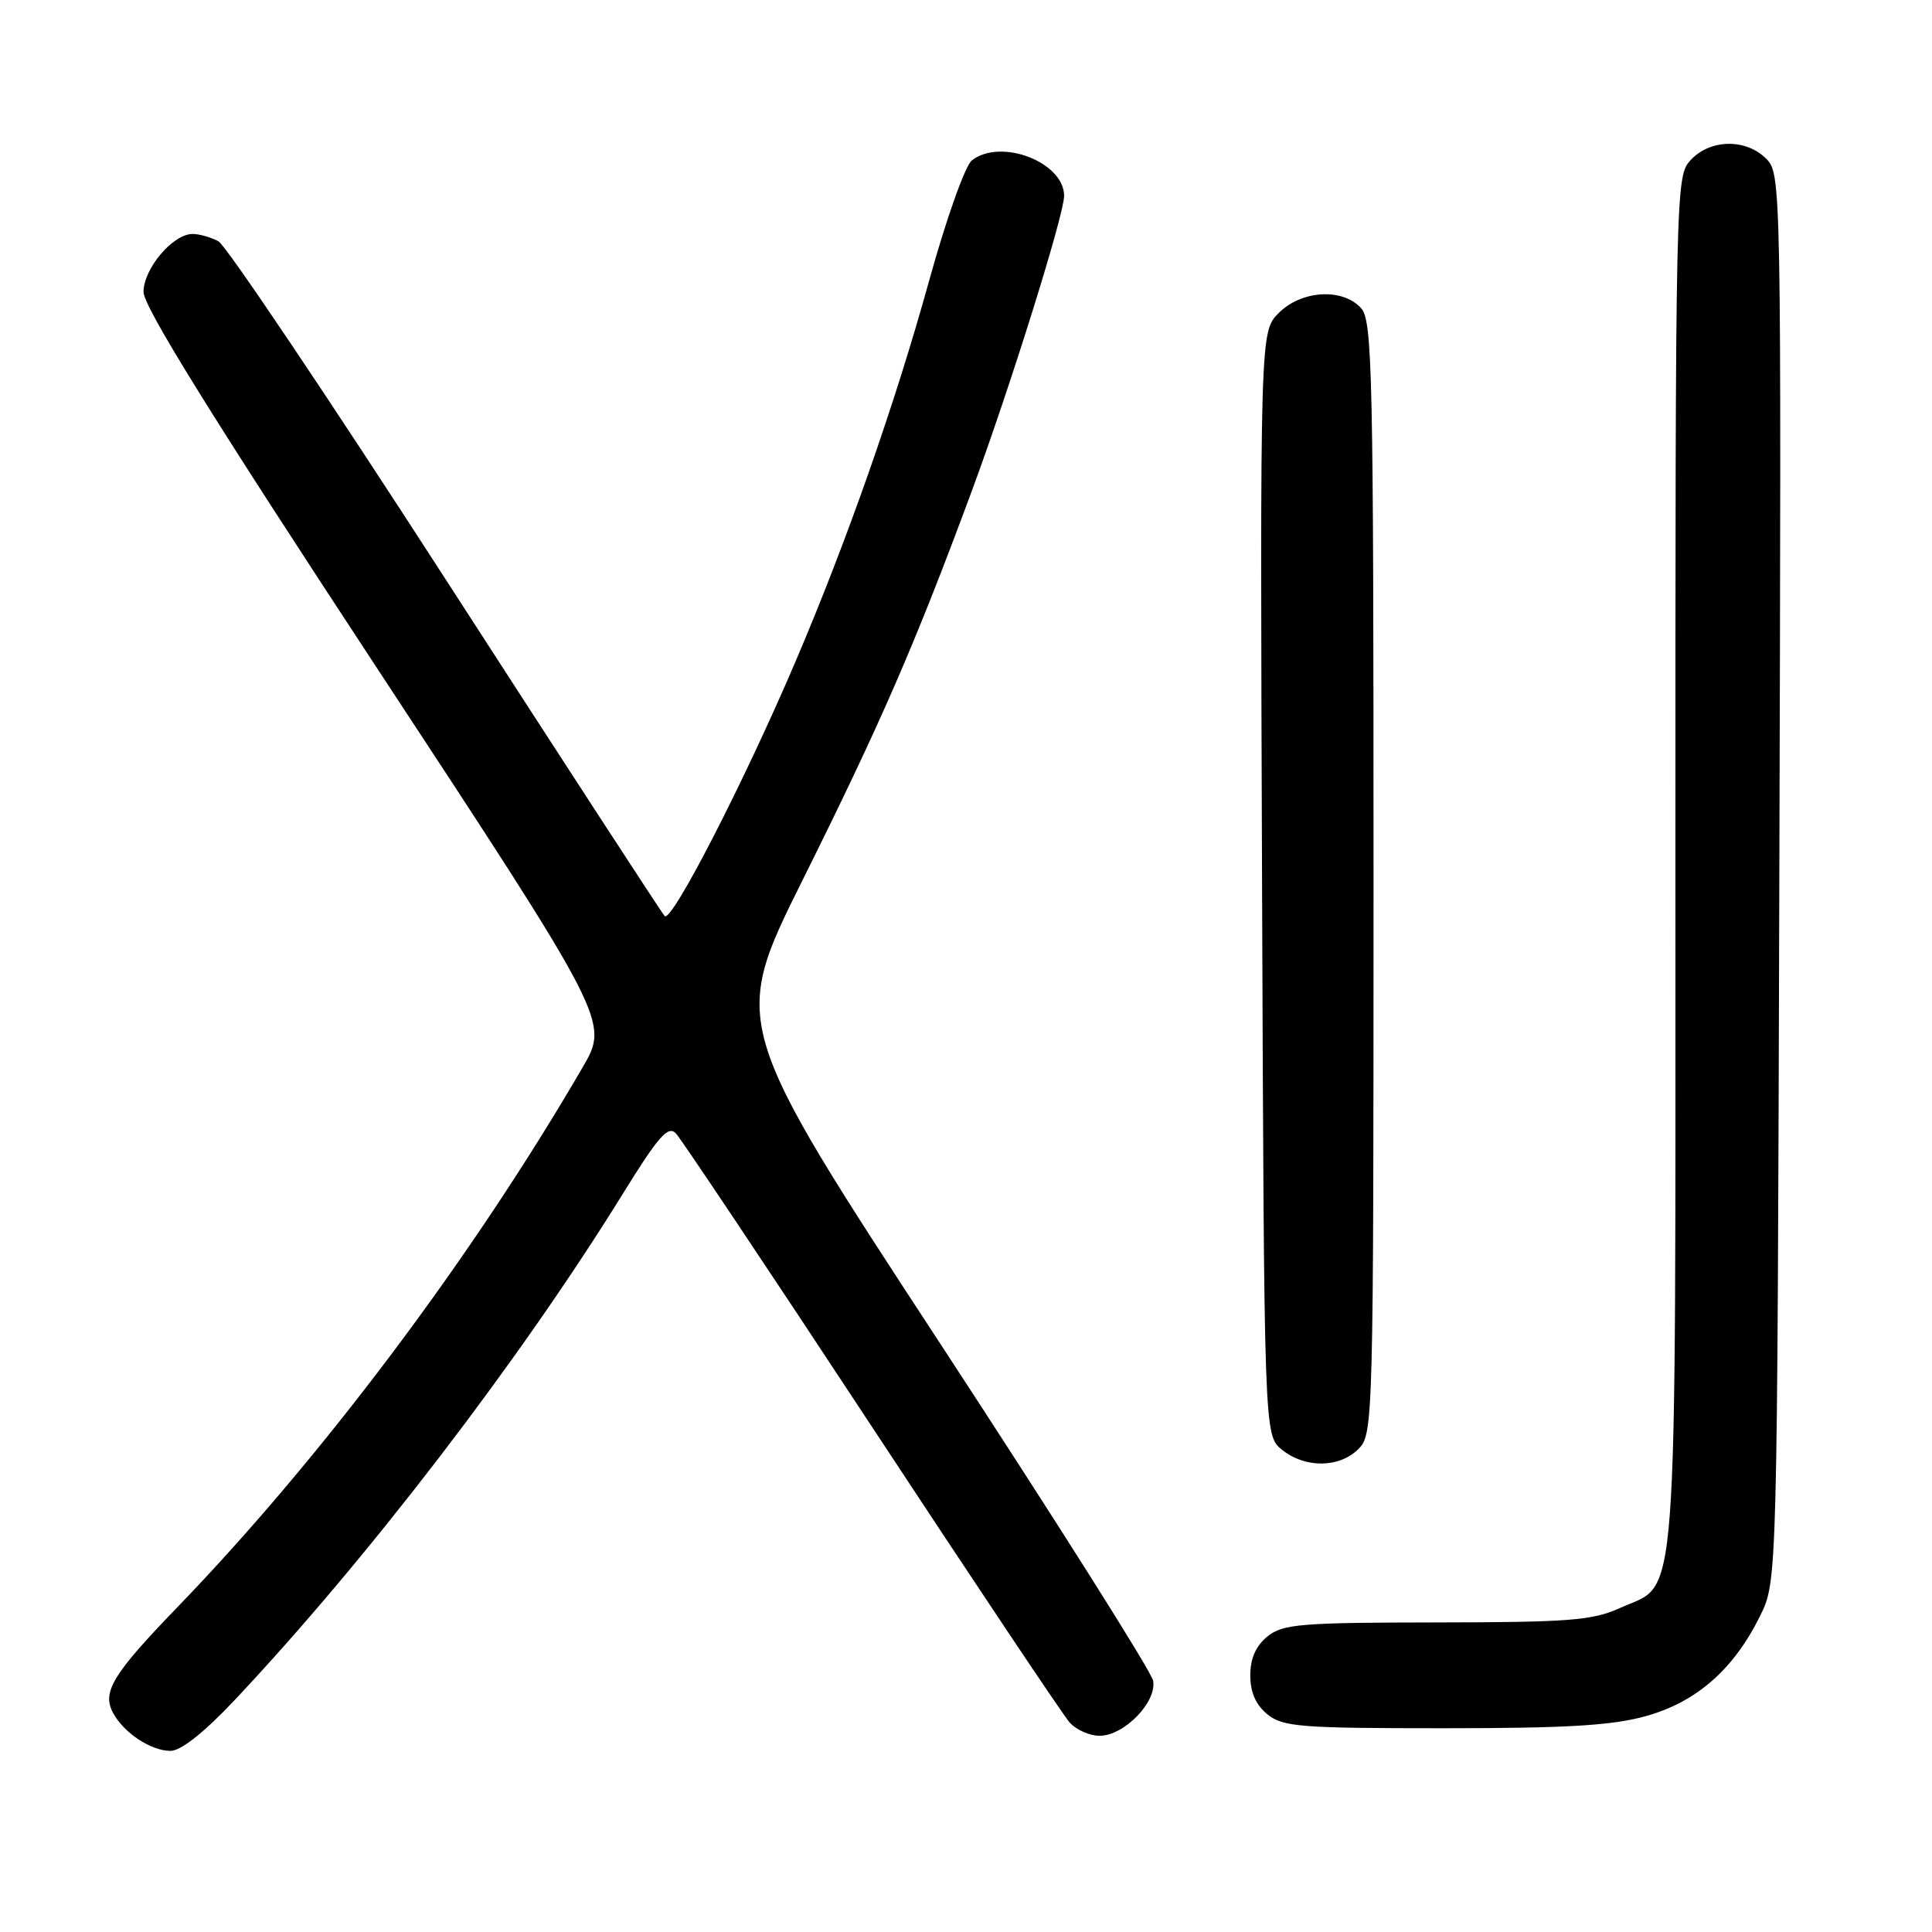 <?xml version="1.0" encoding="UTF-8" standalone="no"?>
<!DOCTYPE svg PUBLIC "-//W3C//DTD SVG 1.1//EN" "http://www.w3.org/Graphics/SVG/1.1/DTD/svg11.dtd" >
<svg xmlns="http://www.w3.org/2000/svg" xmlns:xlink="http://www.w3.org/1999/xlink" version="1.1" viewBox="0 0 256 256">
 <g >
 <path fill="currentColor"
d=" M 31.13 225.23 C 48.72 206.54 68.91 180.20 82.53 158.18 C 87.24 150.56 88.52 149.10 89.56 150.18 C 90.25 150.91 101.93 168.38 115.50 189.00 C 129.07 209.62 140.88 227.29 141.74 228.25 C 142.60 229.21 144.39 230.00 145.70 230.00 C 148.96 230.00 153.33 225.50 152.79 222.69 C 152.56 221.48 139.88 201.41 124.62 178.09 C 96.86 135.68 96.86 135.68 106.36 116.59 C 116.78 95.65 121.25 85.37 128.79 65.00 C 133.81 51.44 141.00 28.45 141.00 25.96 C 141.00 21.49 132.62 18.26 128.78 21.25 C 127.89 21.94 125.36 29.06 123.11 37.21 C 118.59 53.55 112.20 71.77 105.37 87.75 C 98.55 103.72 88.96 122.37 88.07 121.38 C 87.64 120.90 74.57 100.80 59.02 76.72 C 43.47 52.64 29.94 32.50 28.94 31.97 C 27.95 31.44 26.41 31.00 25.52 31.00 C 22.90 31.00 19.00 35.63 19.02 38.70 C 19.04 40.67 28.24 55.49 49.89 88.43 C 80.73 135.36 80.73 135.36 77.20 141.43 C 62.59 166.57 42.63 193.16 23.47 213.00 C 14.94 221.83 13.50 224.19 14.97 226.95 C 16.40 229.62 20.00 232.00 22.60 232.00 C 23.97 232.00 27.09 229.53 31.13 225.23 Z  M 218.14 227.38 C 224.82 225.51 229.75 221.17 233.23 214.10 C 235.50 209.50 235.50 209.50 235.77 116.27 C 236.04 23.88 236.02 23.02 234.02 21.02 C 231.34 18.34 226.62 18.42 224.04 21.19 C 222.02 23.36 222.00 24.18 222.00 114.24 C 222.00 216.12 222.49 209.51 214.68 213.06 C 211.02 214.72 207.98 214.96 190.36 214.98 C 172.30 215.00 169.99 215.19 167.94 216.84 C 166.40 218.09 165.67 219.76 165.67 222.00 C 165.67 224.24 166.40 225.91 167.94 227.16 C 170.00 228.82 172.31 229.00 191.30 229.00 C 207.67 229.00 213.66 228.64 218.14 227.38 Z  M 180.00 192.00 C 181.96 190.04 182.00 188.67 182.00 116.33 C 182.00 49.18 181.85 42.50 180.35 40.83 C 177.90 38.13 172.46 38.45 169.44 41.47 C 166.96 43.95 166.96 43.95 167.23 117.06 C 167.50 190.18 167.50 190.18 169.86 192.09 C 172.92 194.57 177.47 194.53 180.00 192.00 Z "/>
</g>
</svg>